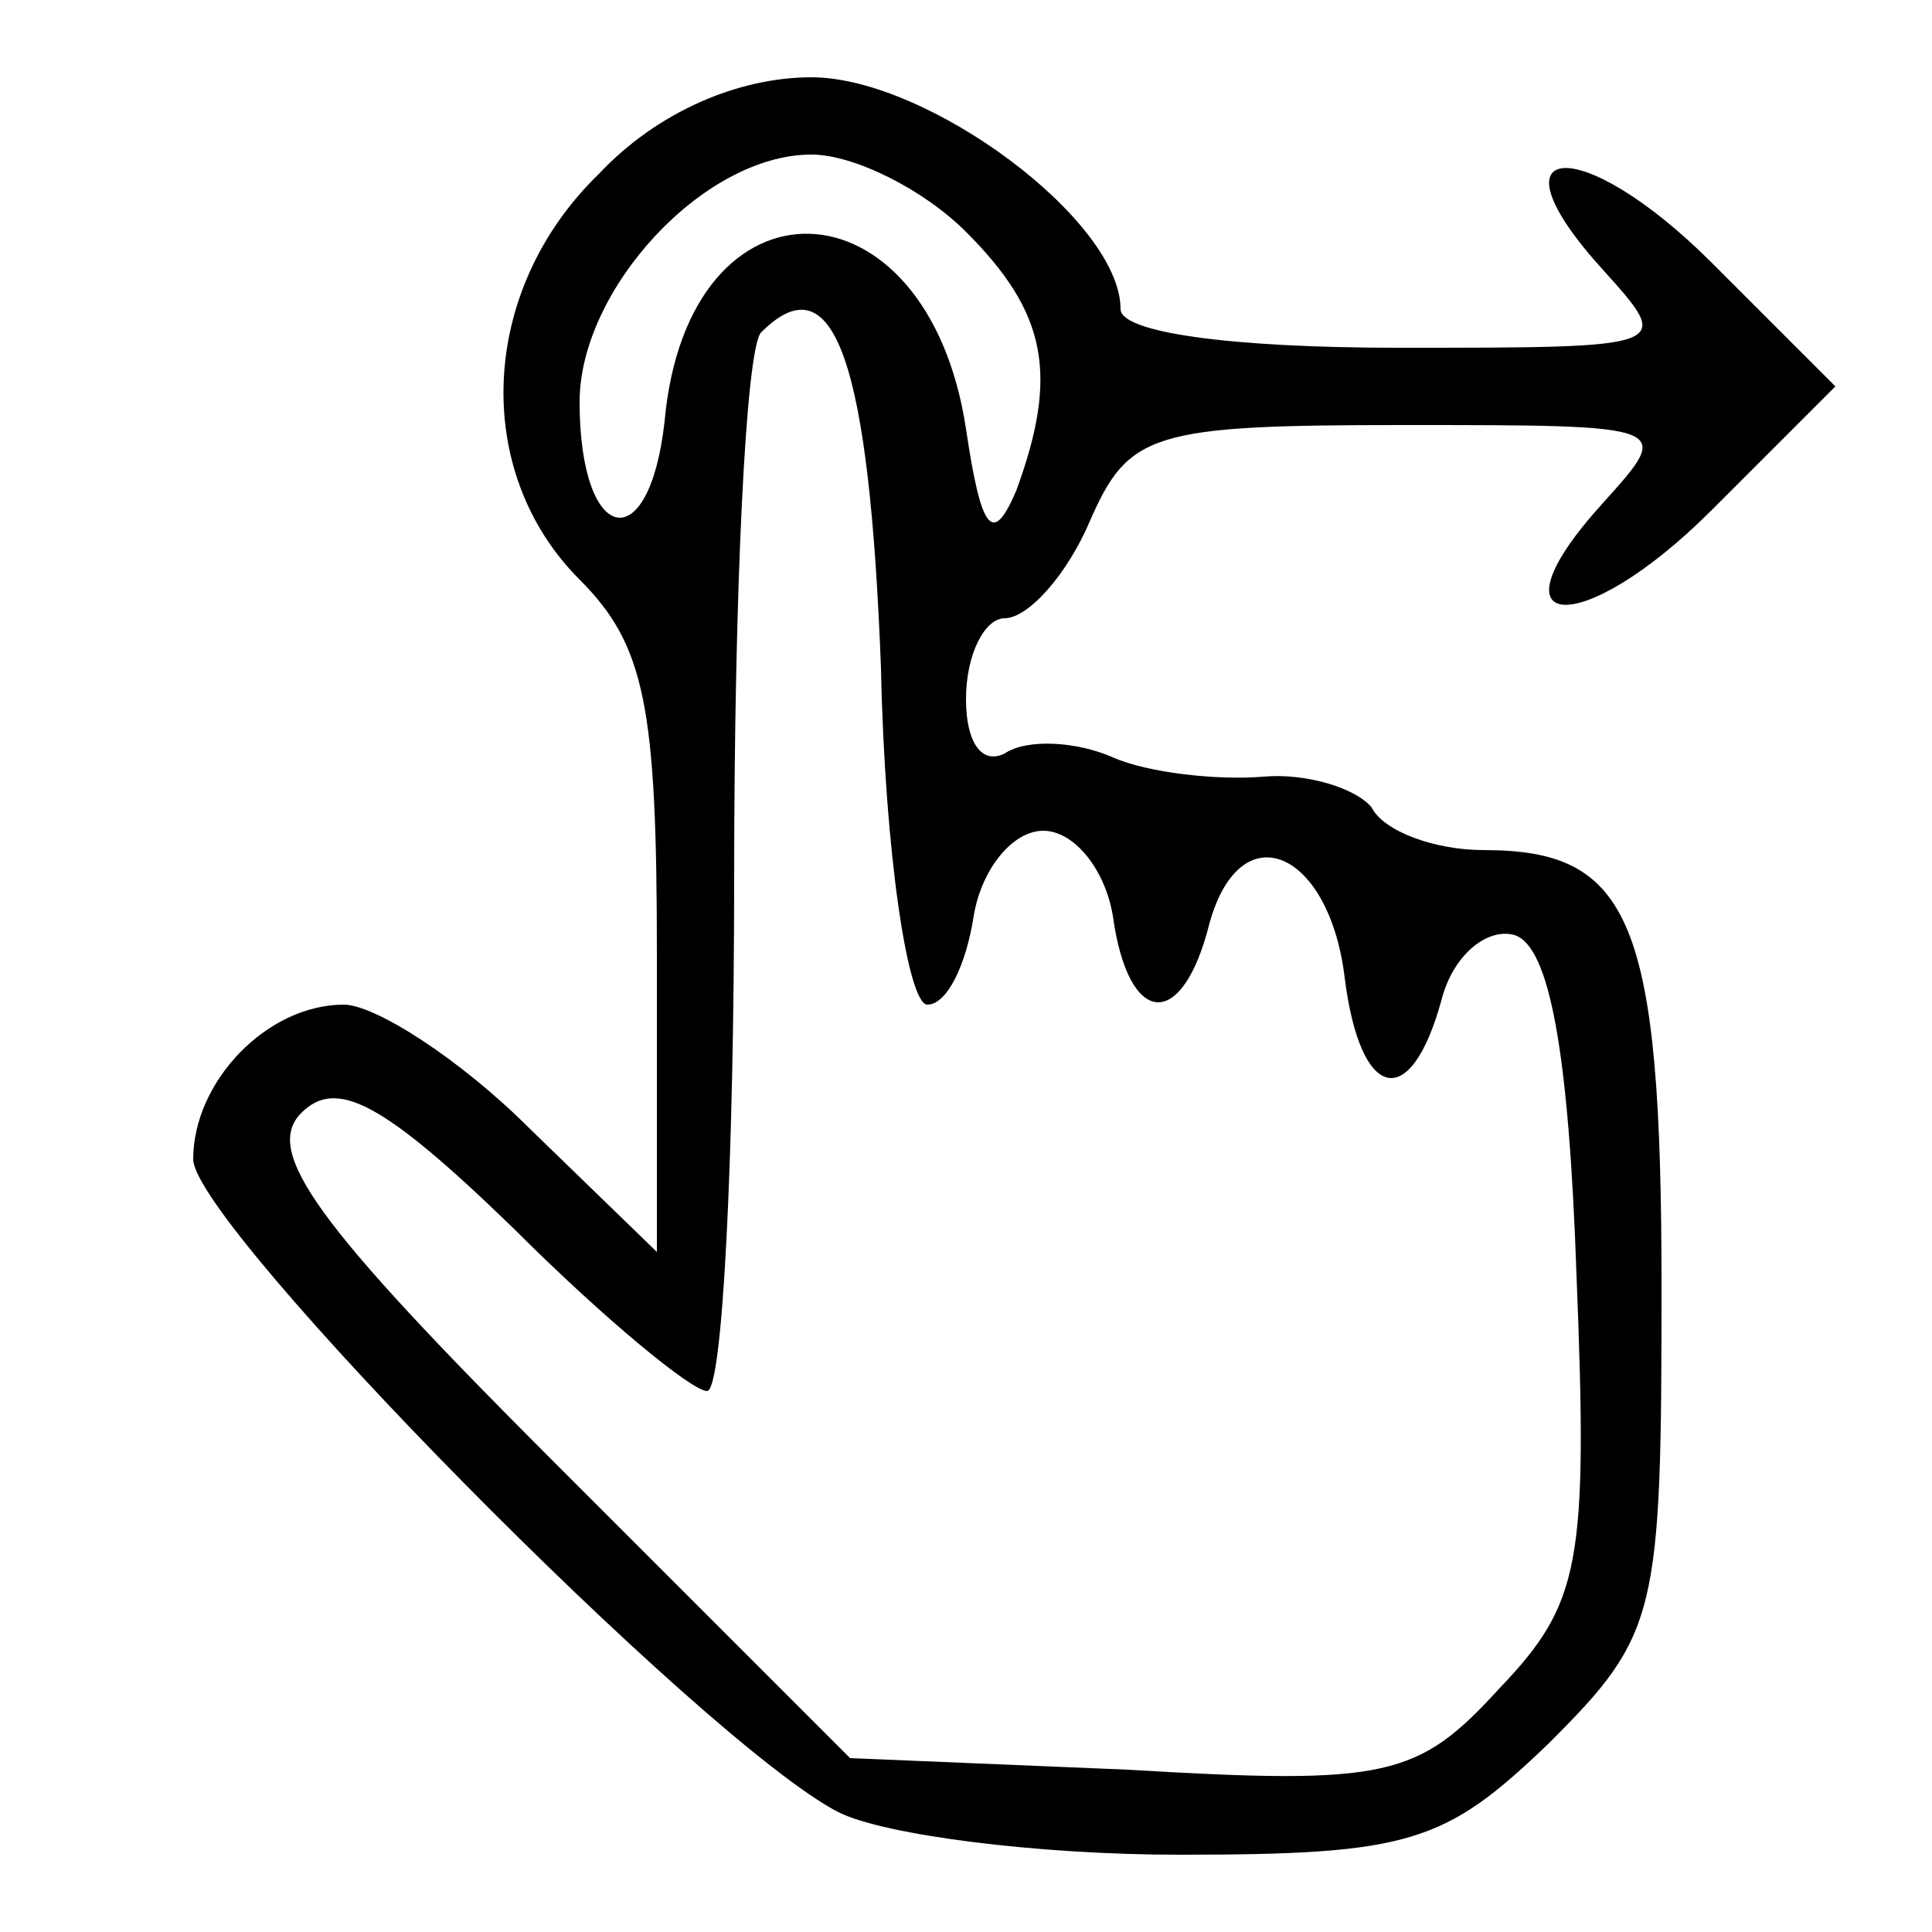 <?xml version="1.0" standalone="no"?>
<!DOCTYPE svg PUBLIC "-//W3C//DTD SVG 20010904//EN"
 "http://www.w3.org/TR/2001/REC-SVG-20010904/DTD/svg10.dtd">
<svg version="1.0" xmlns="http://www.w3.org/2000/svg"
 width="50pt" height="50pt" viewBox="0 0 50 50"
 preserveAspectRatio="xMidYMid meet">
<g transform="translate(0,50) scale(0.1,-0.1)"
fill="#000000" stroke="none">
<path d="M155 455 c-31 -30 -33 -77 -5 -105 17 -17 20 -33 20 -97 l0 -77 -33
32 c-18 18 -40 32 -48 32 -20 0 -39 -20 -39 -40 0 -17 132 -151 167 -169 12
-6 52 -11 88 -11 60 0 69 3 96 29 28 28 29 33 29 118 0 95 -8 113 -46 113 -13
0 -26 5 -29 11 -4 5 -17 9 -28 8 -12 -1 -30 1 -39 5 -9 4 -22 5 -28 1 -6 -3
-10 3 -10 14 0 12 5 21 10 21 6 0 16 11 22 25 10 23 16 25 81 25 70 0 70 0 52
-20 -31 -34 -6 -36 28 -2 l32 32 -32 32 c-34 34 -59 32 -28 -2 18 -20 18 -20
-53 -20 -44 0 -72 4 -72 10 0 23 -50 60 -80 60 -19 0 -40 -9 -55 -25z m95 -15
c21 -21 24 -37 13 -67 -6 -14 -9 -11 -13 16 -10 66 -72 68 -78 2 -4 -36 -22
-32 -22 5 0 29 32 64 60 64 11 0 29 -9 40 -20z m-22 -113 c1 -48 7 -87 12 -87
5 0 10 10 12 23 2 12 10 22 18 22 8 0 16 -10 18 -22 4 -29 18 -30 25 -2 8 29
31 19 35 -14 4 -32 17 -35 25 -6 3 12 12 19 19 17 9 -3 14 -30 16 -88 3 -75 1
-85 -20 -107 -21 -23 -29 -25 -96 -21 l-72 3 -77 77 c-61 61 -75 80 -65 90 9
9 21 3 55 -30 23 -23 46 -42 50 -42 4 0 7 60 7 133 0 74 3 137 7 141 19 19 28
-8 31 -87z"/>
</g>
</svg>
